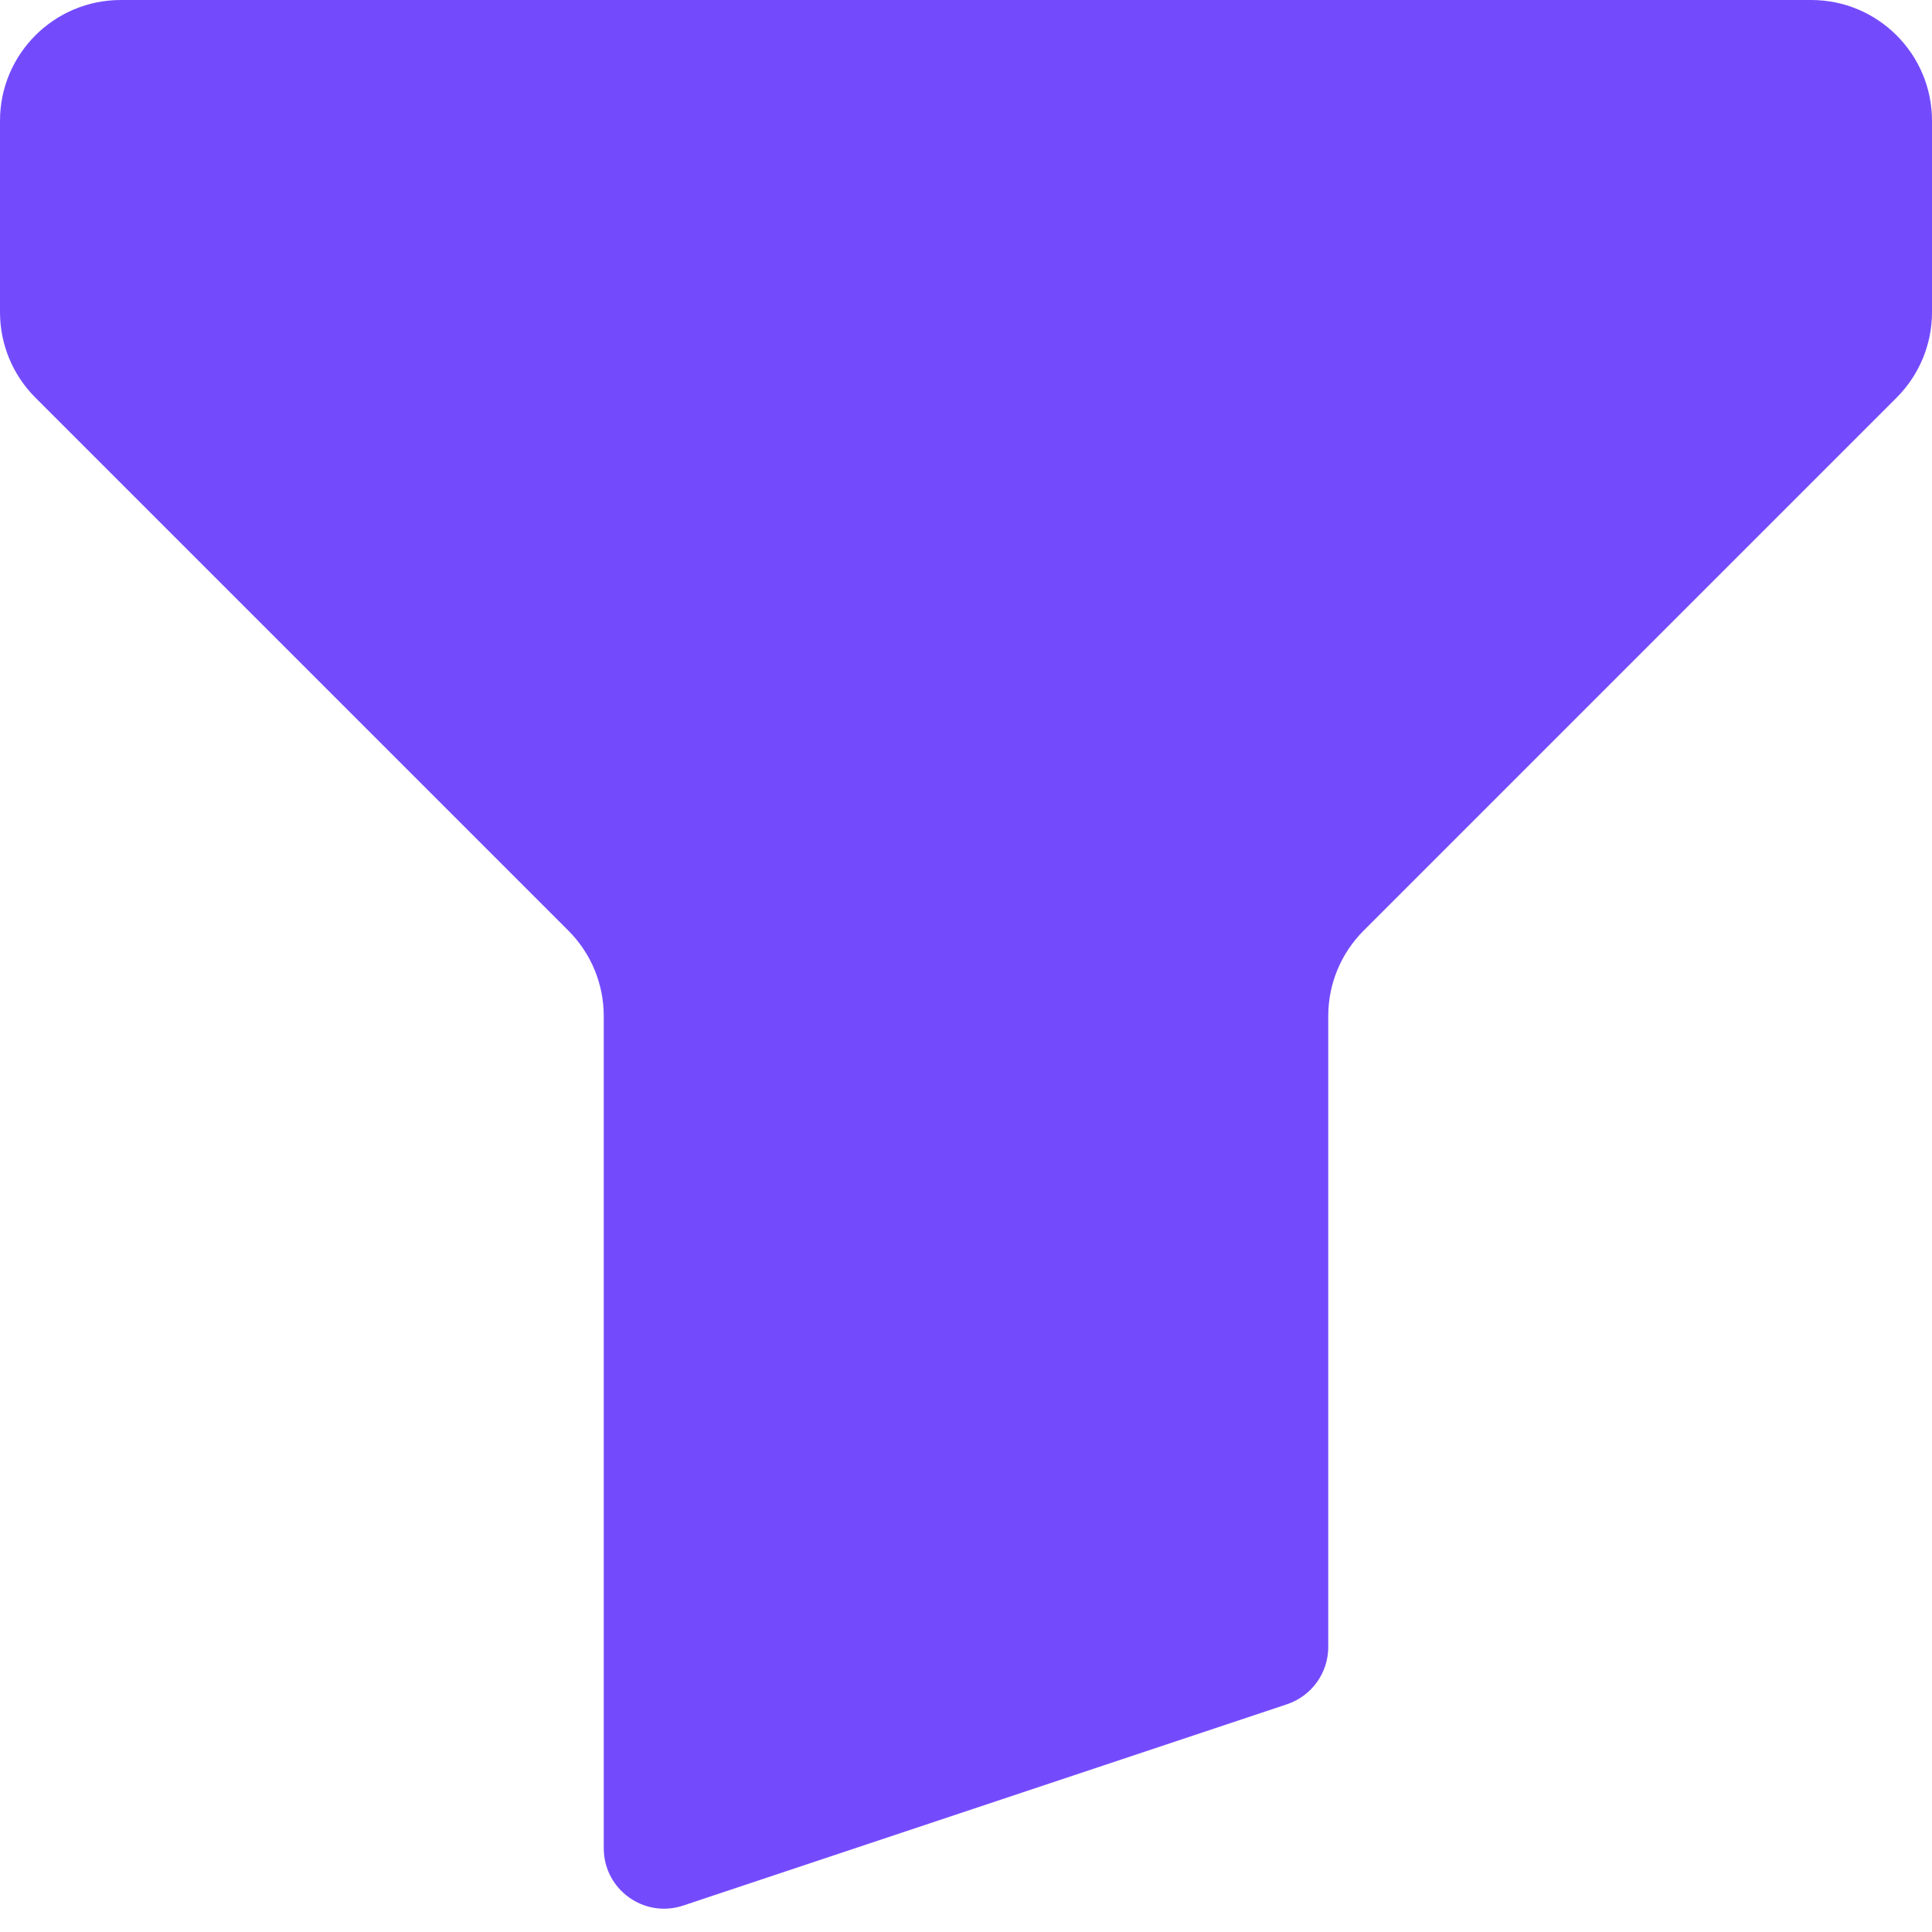 <svg width="16" height="16" viewBox="0 0 16 16" fill="none" xmlns="http://www.w3.org/2000/svg">
<path fill-rule="evenodd" clip-rule="evenodd" d="M16 1C16 0.448 15.552 0 15 0H1C0.448 0 0 0.448 0 1V2.586C0 2.851 0.105 3.105 0.293 3.293L4.707 7.707C4.895 7.895 5 8.149 5 8.414V15.306C5 15.648 5.334 15.889 5.658 15.781L10.658 14.114C10.862 14.046 11 13.855 11 13.64V8.414C11 8.149 11.105 7.895 11.293 7.707L15.707 3.293C15.895 3.105 16 2.851 16 2.586V1Z" fill="#744BFC"/></svg>